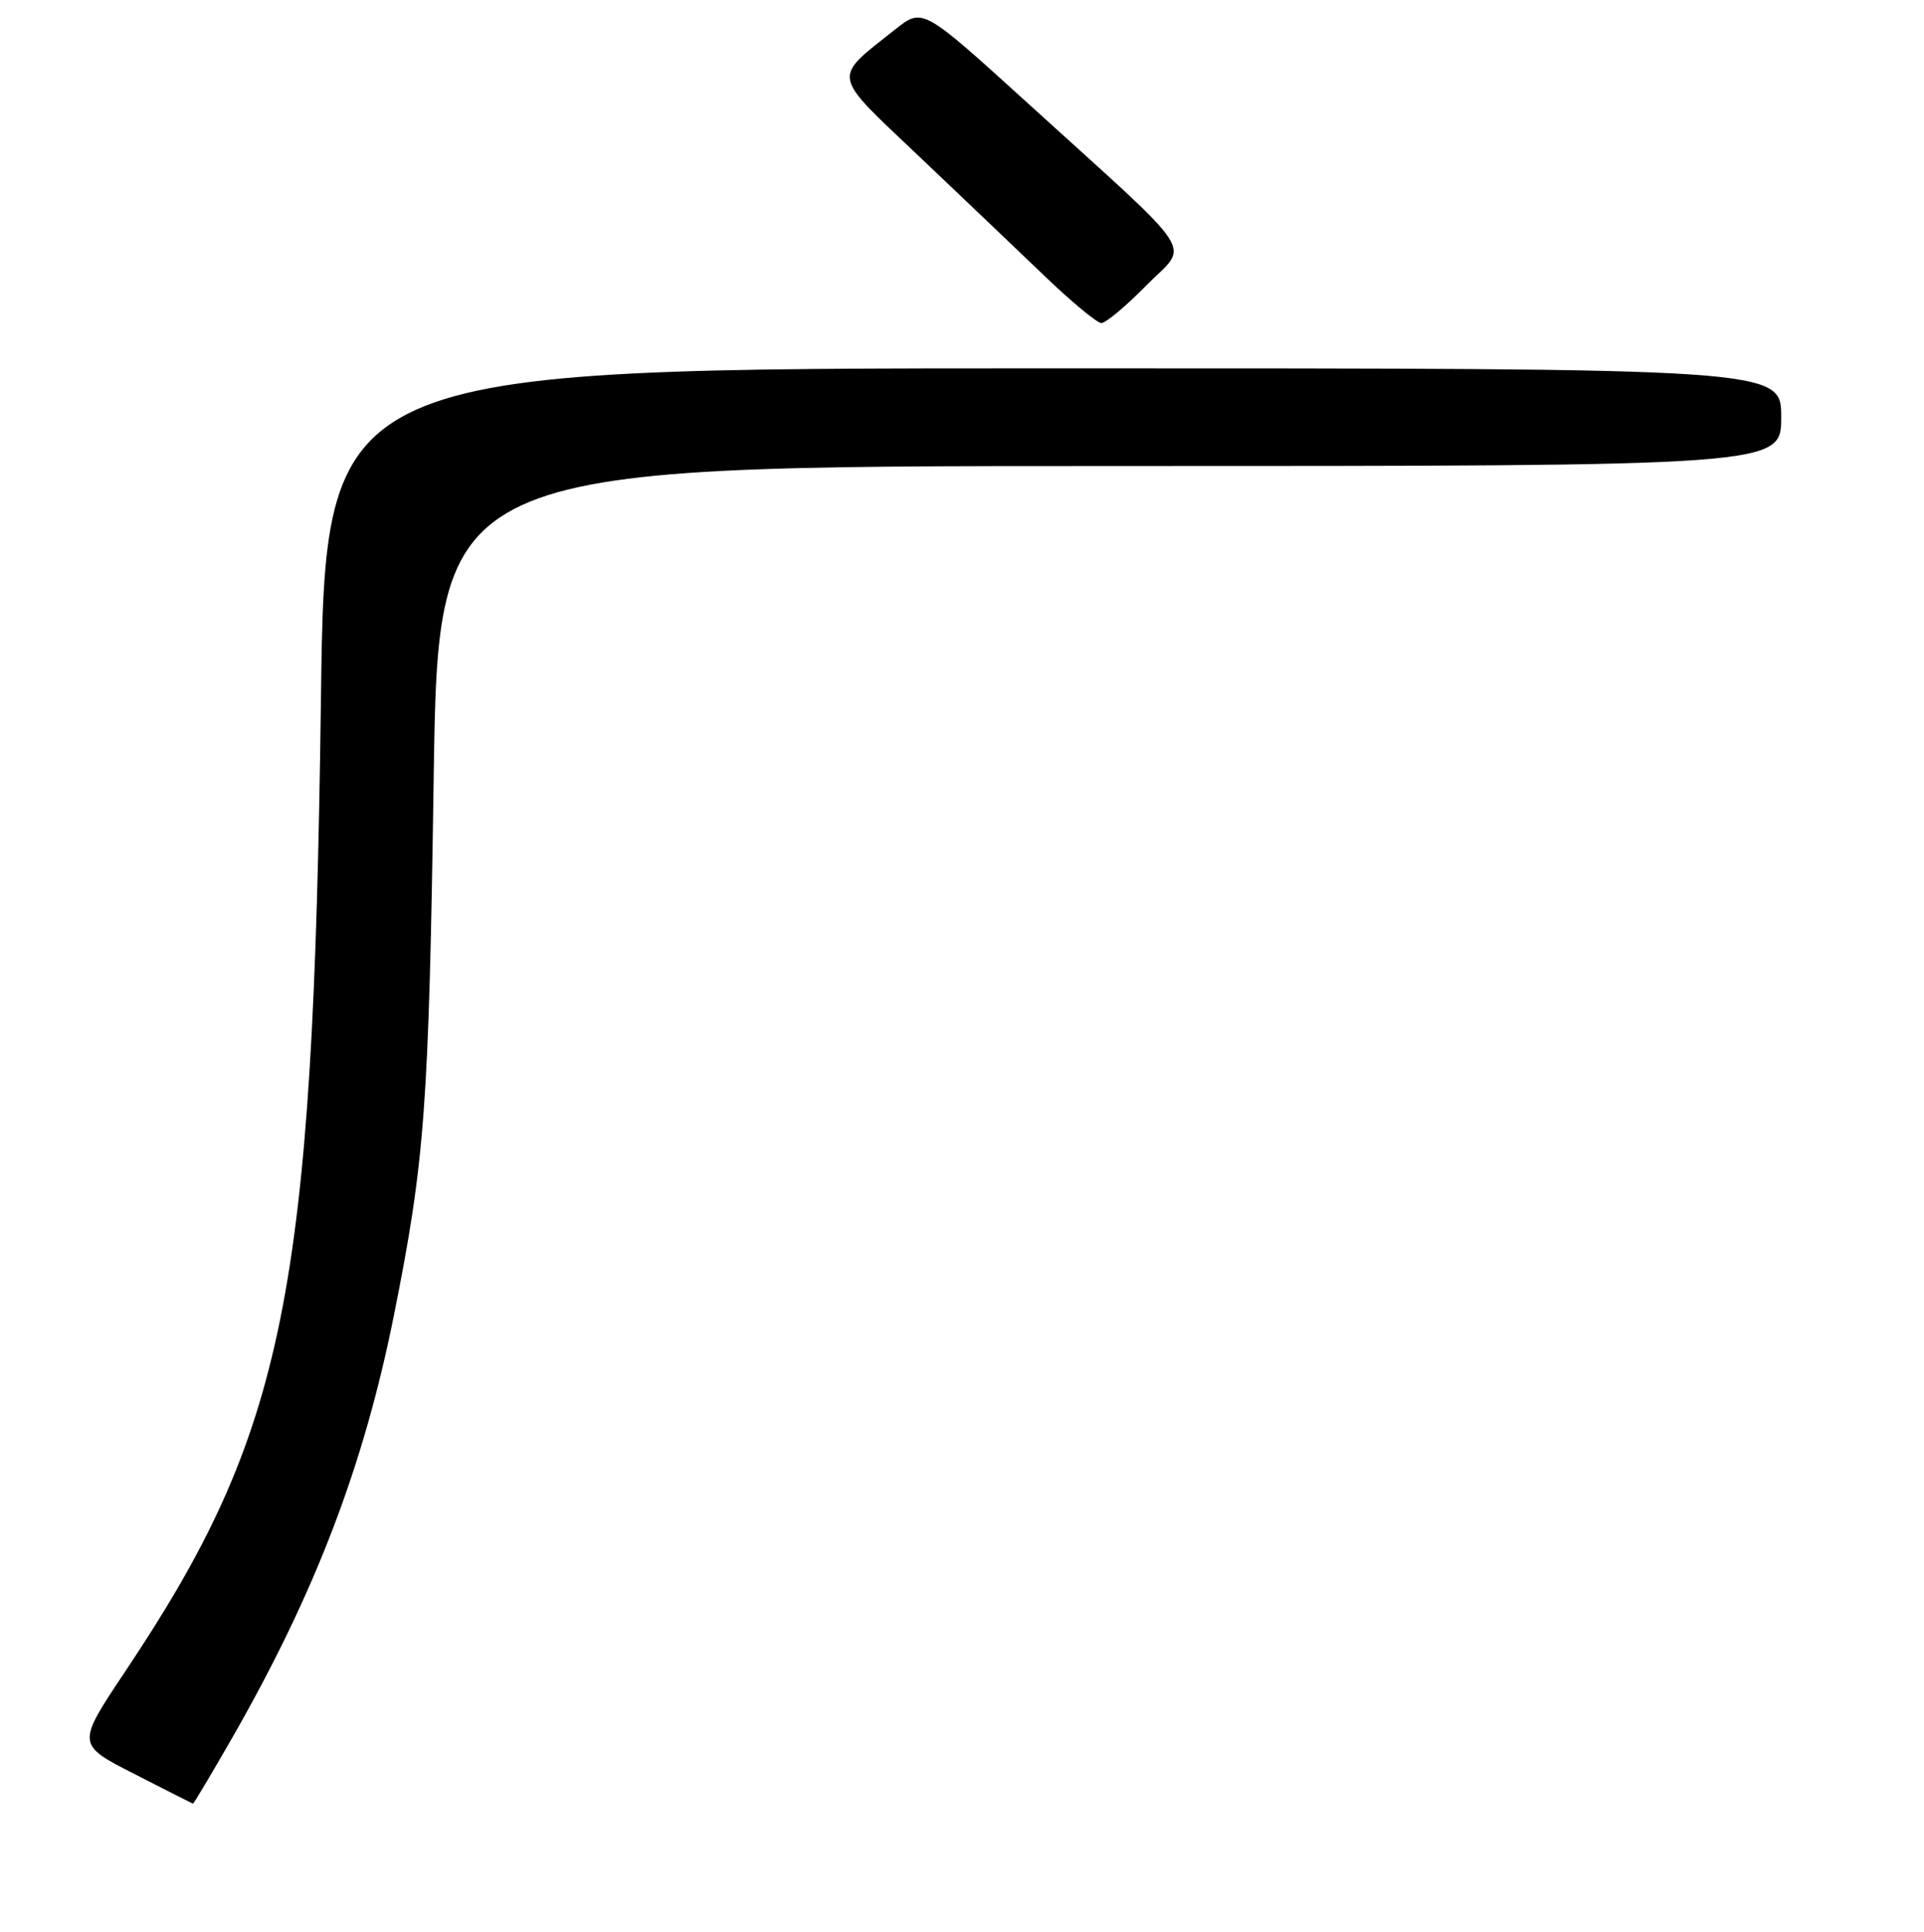 <?xml version="1.0" encoding="UTF-8" standalone="no"?>
<!DOCTYPE svg PUBLIC "-//W3C//DTD SVG 1.1//EN" "http://www.w3.org/Graphics/SVG/1.1/DTD/svg11.dtd" >
<svg xmlns="http://www.w3.org/2000/svg" xmlns:xlink="http://www.w3.org/1999/xlink" version="1.1" viewBox="0 0 256 257">
 <g >
 <path fill="currentColor"
d=" M 30.95 231.10 C 41.96 211.85 48.39 195.04 52.41 175.00 C 56.53 154.40 57.06 147.32 57.70 103.75 C 58.31 62.00 58.31 62.00 147.66 62.00 C 237.00 62.00 237.00 62.00 237.00 55.50 C 237.00 49.00 237.00 49.00 140.14 49.00 C 43.27 49.00 43.27 49.00 42.70 93.25 C 41.67 172.23 37.99 190.47 16.65 222.38 C 10.18 232.07 10.18 232.07 17.84 235.98 C 22.05 238.14 25.58 239.92 25.67 239.95 C 25.77 239.98 28.14 235.99 30.95 231.10 Z  M 152.51 37.99 C 158.24 32.17 159.98 34.83 136.63 13.62 C 122.76 1.02 122.76 1.02 119.13 3.90 C 110.68 10.60 110.51 9.63 122.16 20.68 C 127.84 26.08 135.43 33.30 139.00 36.73 C 142.57 40.16 145.97 42.97 146.54 42.98 C 147.11 42.99 149.80 40.75 152.51 37.99 Z "/>
</g>
</svg>